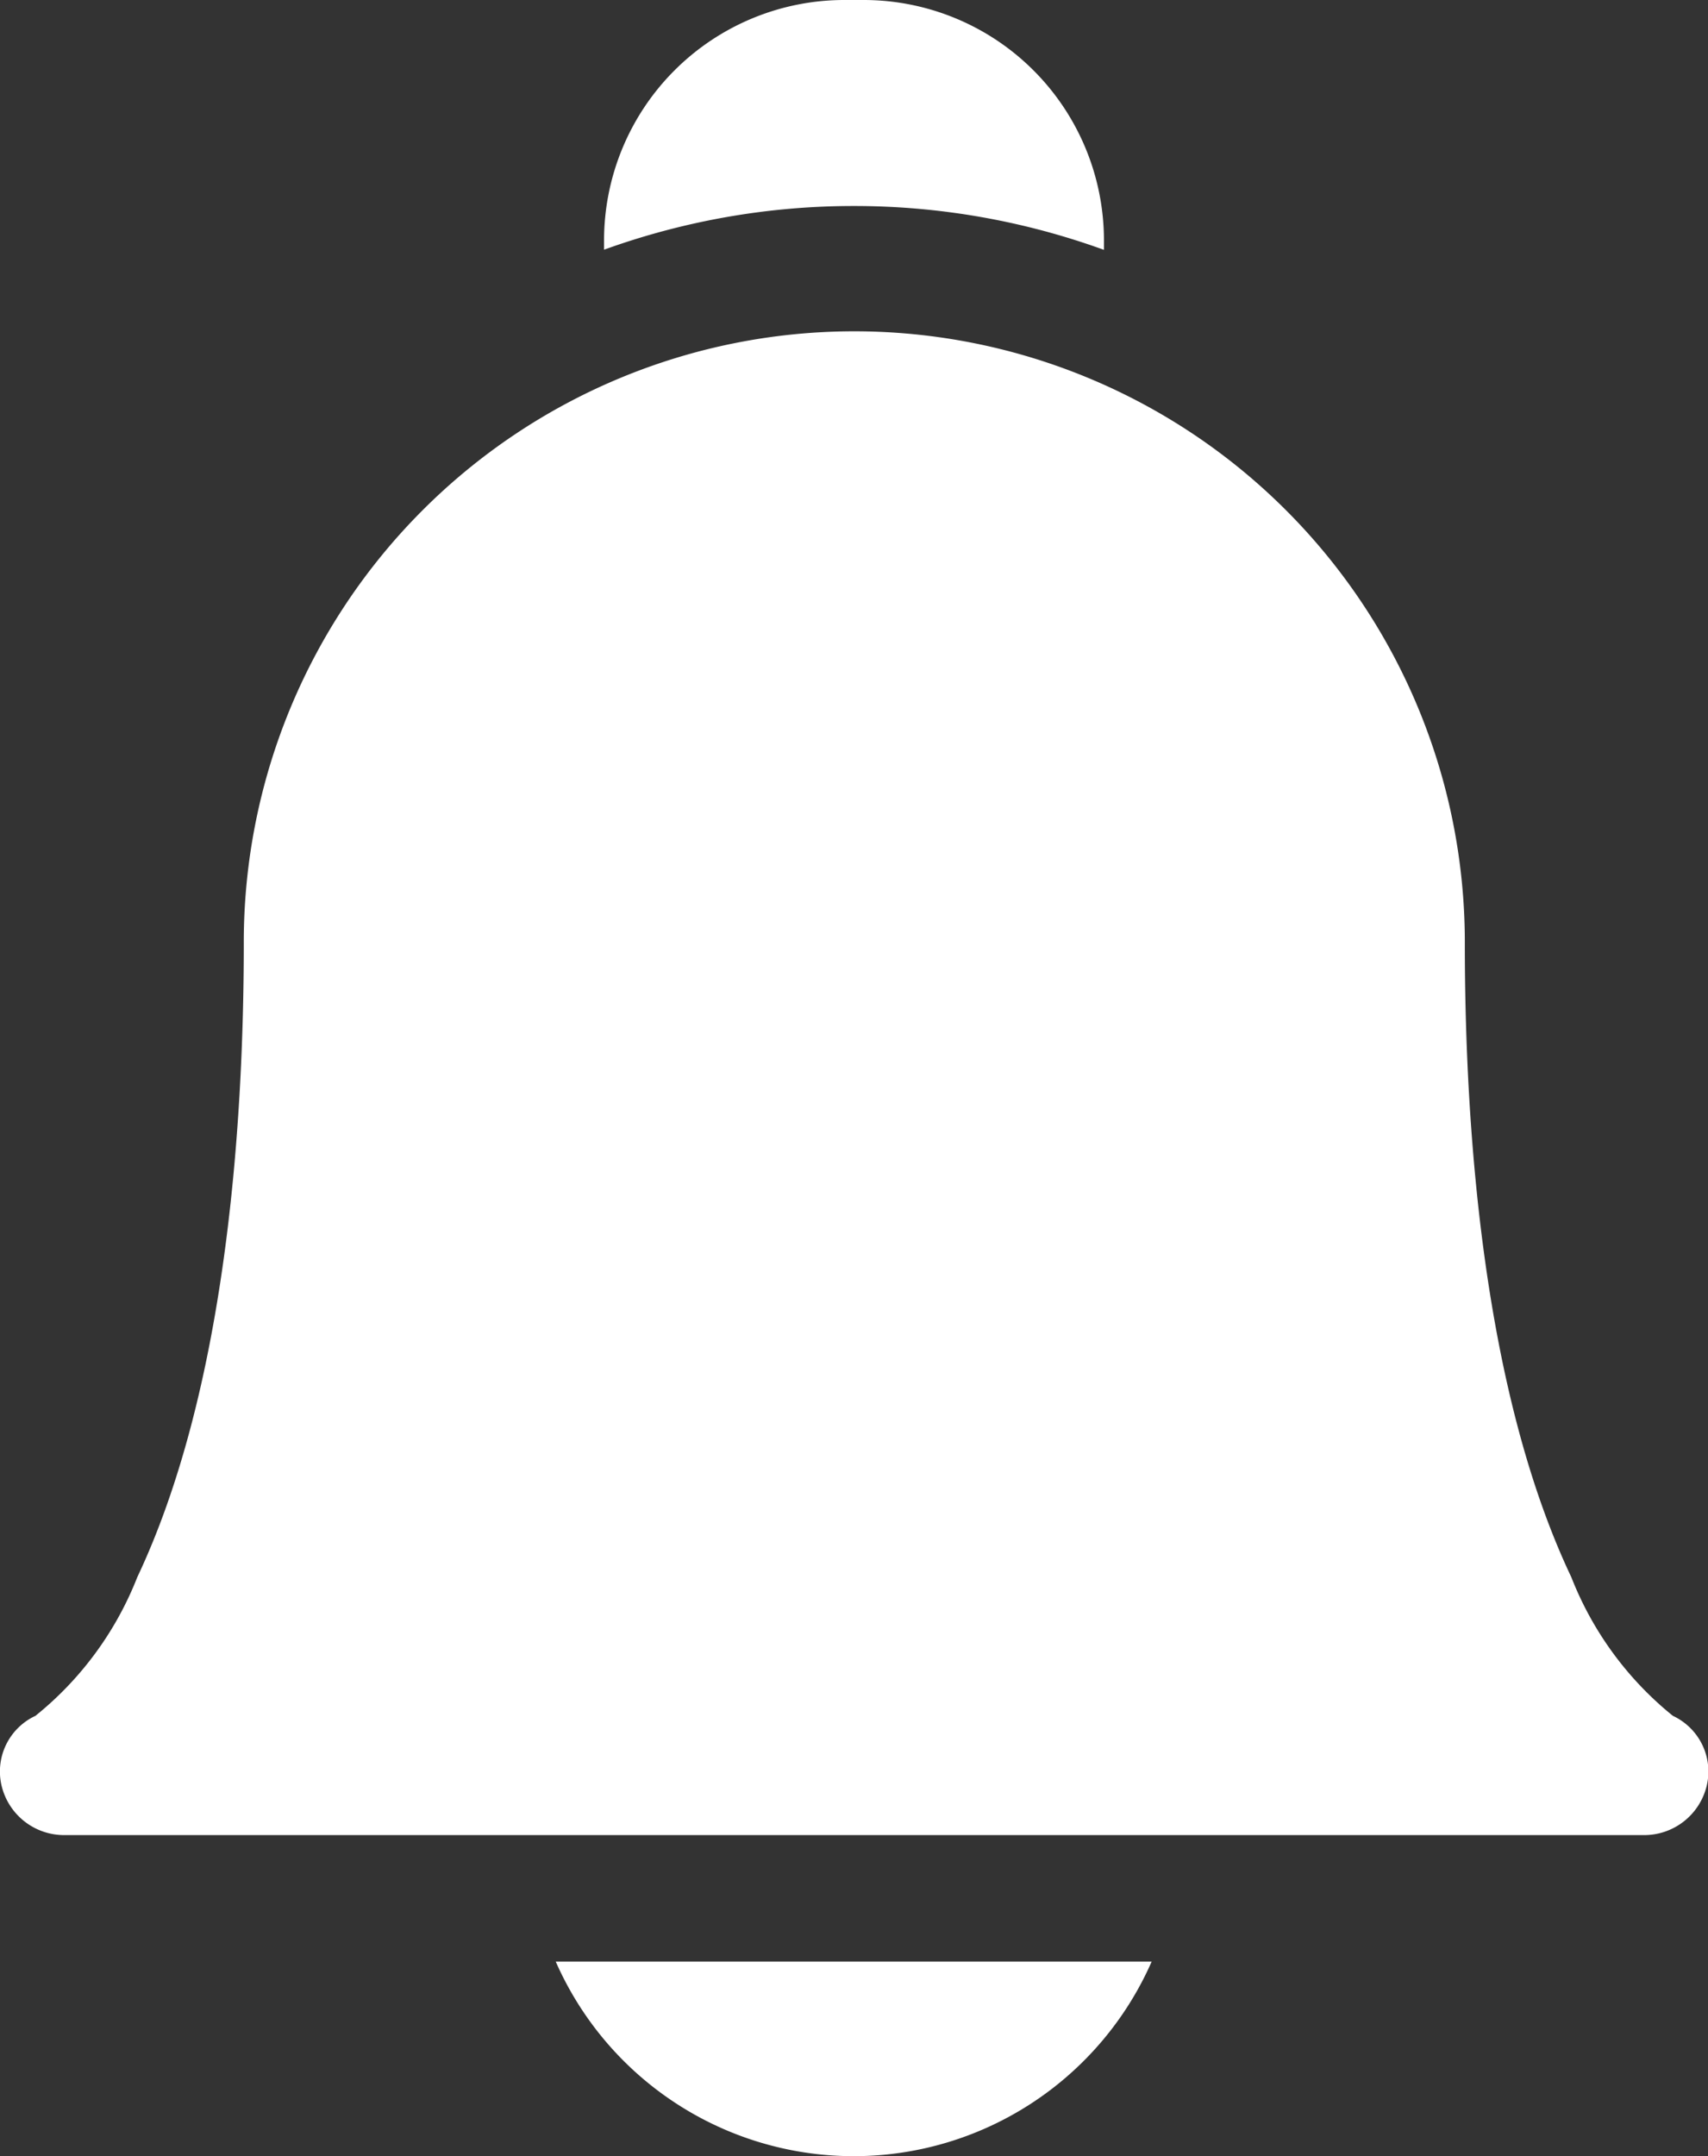 <svg xmlns="http://www.w3.org/2000/svg" width="22.448" height="28.322" viewBox="0 0 22.448 28.322"><rect x="0" y="0" width="22.448" height="28.322" fill="#333333" stroke="none"/><g transform="translate(0)"><path d="M184.9,465.044a4.278,4.278,0,0,0,7.832,0Z" transform="translate(-177.596 -439.277)" fill="#fff"/><path d="M199.562,2.706a9.624,9.624,0,0,1,3.286.576V3.155A3.159,3.159,0,0,0,199.694,0h-.261a3.159,3.159,0,0,0-3.155,3.155V3.28A9.642,9.642,0,0,1,199.562,2.706Z" transform="translate(-188.339 0)" fill="#fff"/><path d="M74.608,98.573H53.867a.845.845,0,0,1-.833-.648.806.806,0,0,1,.444-.918,4.4,4.4,0,0,0,1.339-1.821c1.154-2.439,1.4-5.874,1.4-8.326a8.024,8.024,0,0,1,16.048-.032c0,.011,0,.021,0,.032,0,2.452.242,5.887,1.4,8.326A4.4,4.4,0,0,0,75,97.007a.806.806,0,0,1,.444.918A.845.845,0,0,1,74.608,98.573Zm.4-1.56h0Z" transform="translate(-53.013 -74.468)" fill="#fff"/></g></svg>